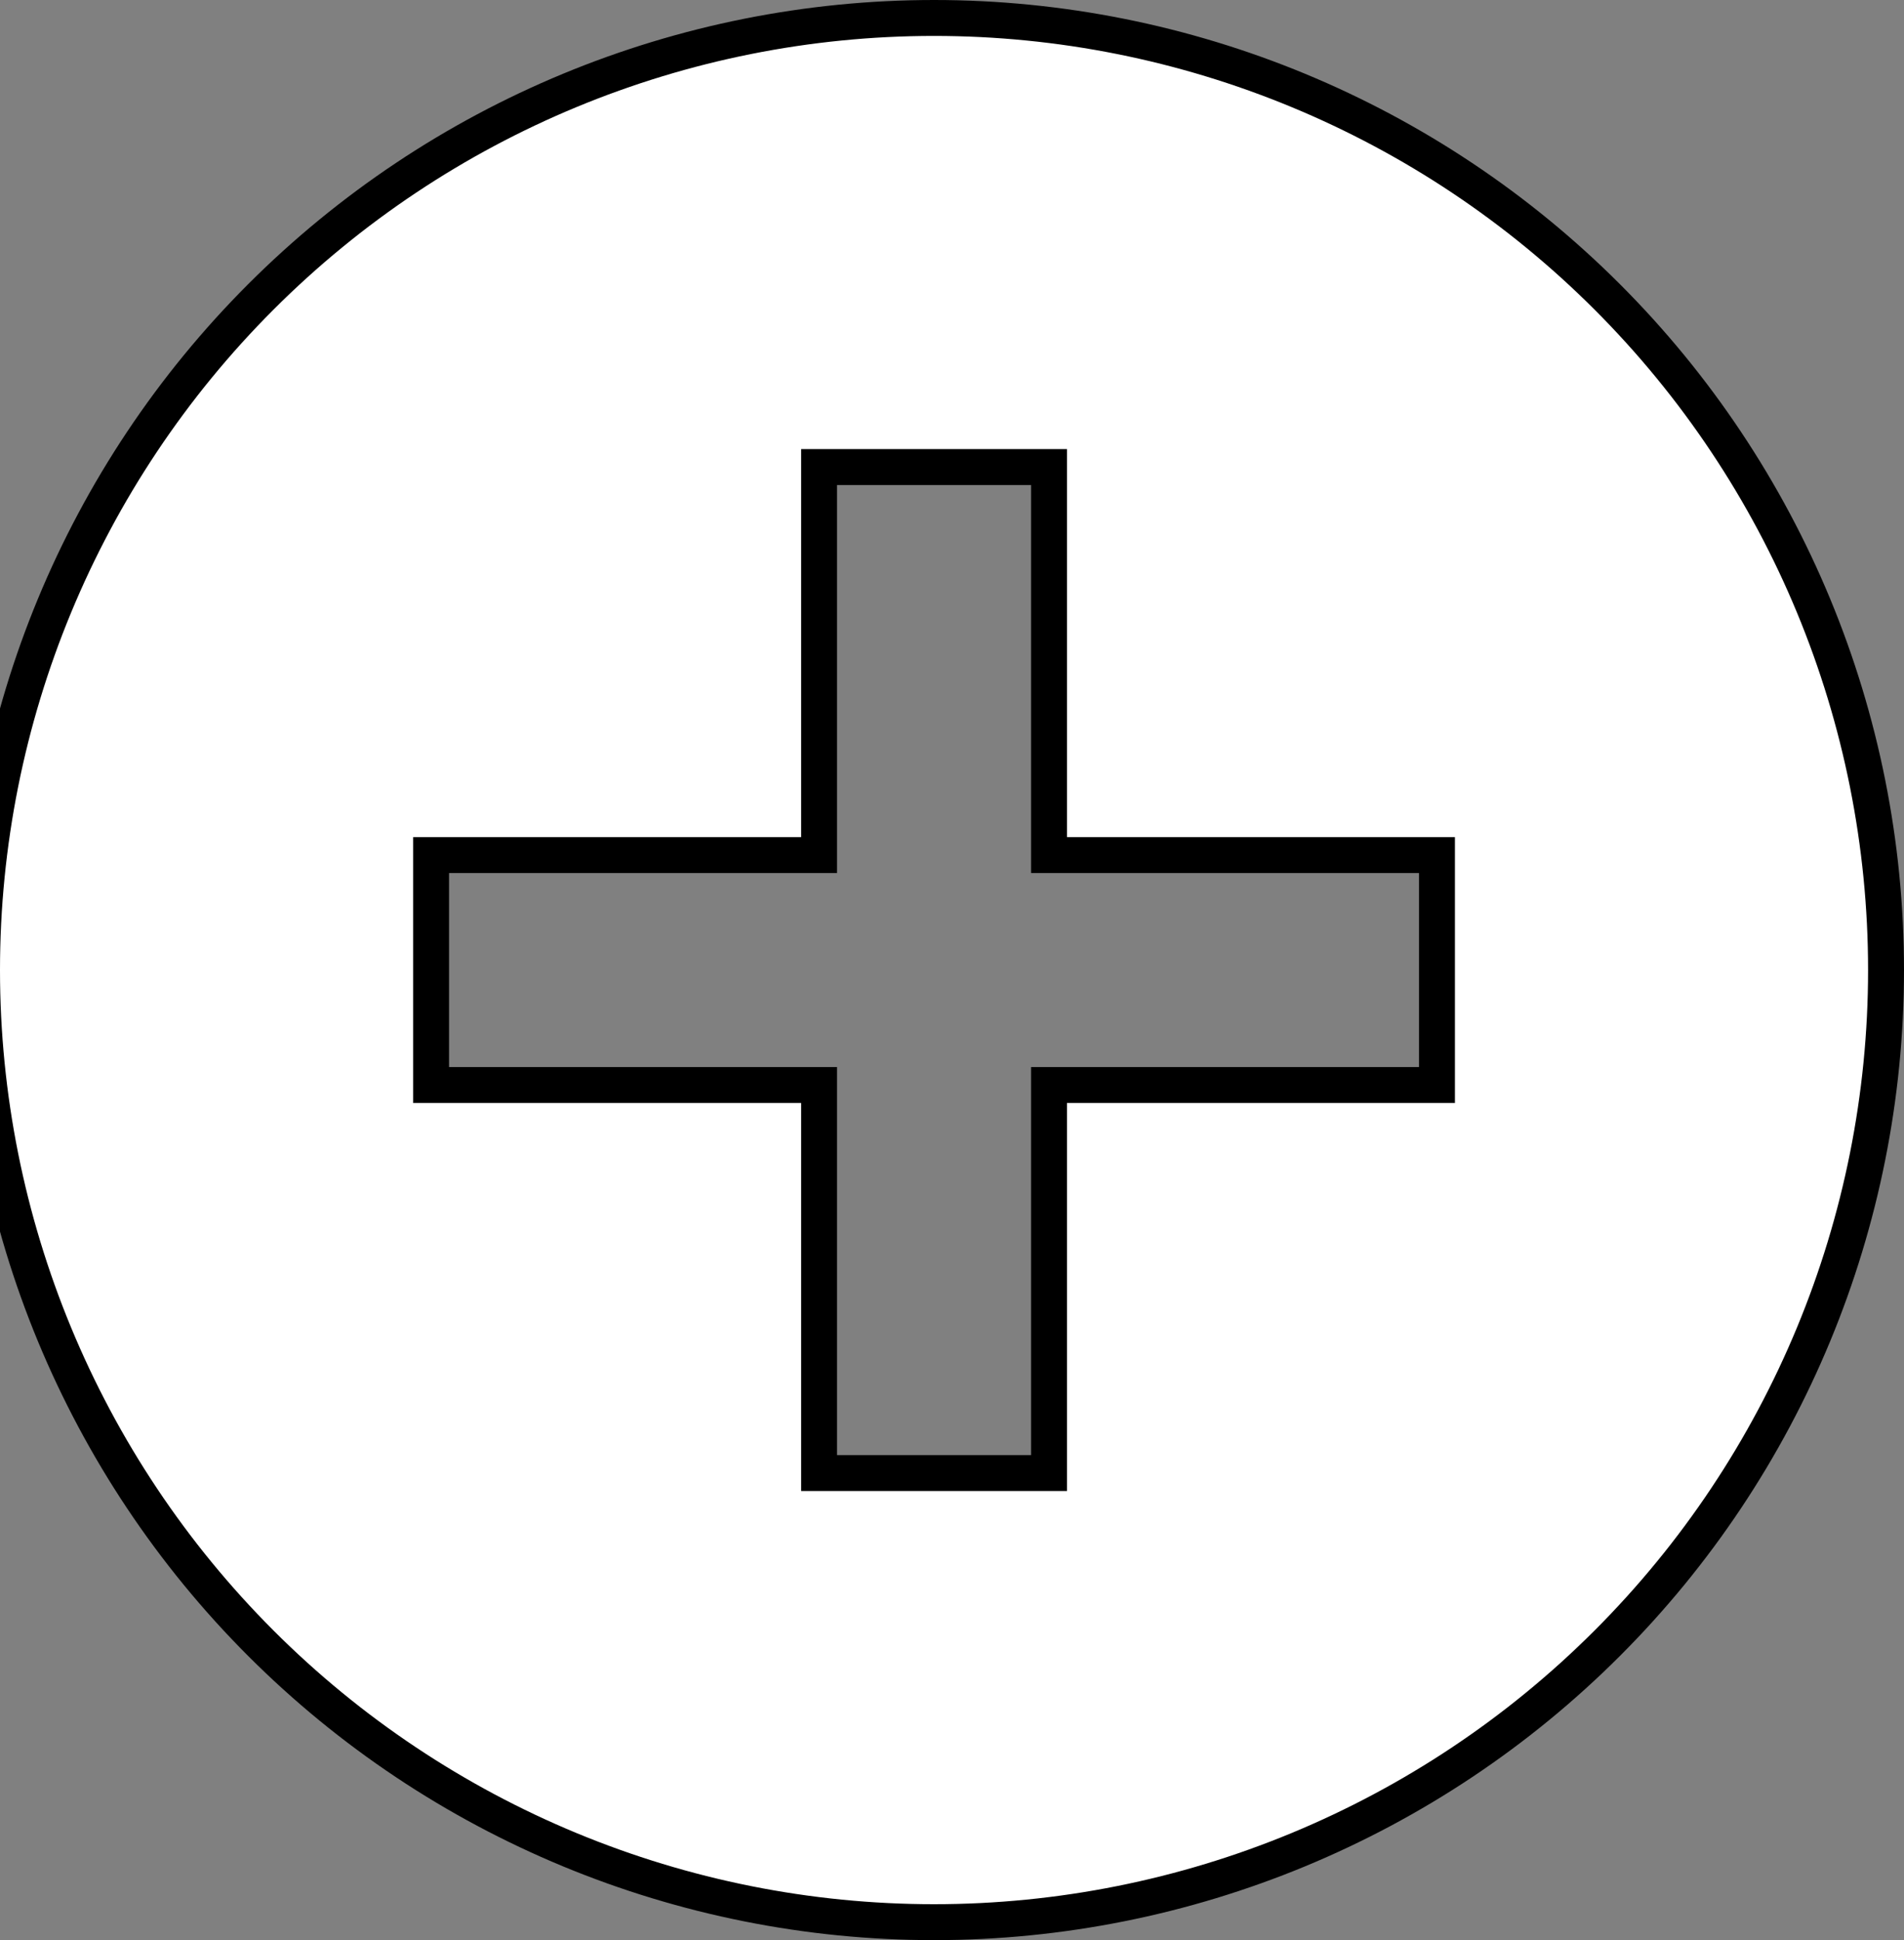 <svg width="53" height="54" viewBox="0 0 53 54" fill="none" xmlns="http://www.w3.org/2000/svg">
<rect x="0" y="0" width="53" height="54" fill="#808080" stroke="none"/>
<path d="M12.5 30.2H22.8V40.5V41H23.3H28.7H29.2V40.5V30.2H39.5H40V29.7V24.3V23.8H39.5H29.2V13.5V13H28.7H23.3H22.8V13.5V23.8H12.5H12V24.3V29.7V30.2H12.5ZM26 53.5C18.972 53.5 12.231 50.708 7.262 45.738C2.292 40.769 -0.5 34.028 -0.5 27C-0.5 19.972 2.292 13.231 7.262 8.262C12.231 3.292 18.972 0.5 26 0.5C33.028 0.5 39.769 3.292 44.738 8.262C49.708 13.231 52.5 19.972 52.5 27C52.5 34.028 49.708 40.769 44.738 45.738C39.769 50.708 33.028 53.5 26 53.5Z" fill="white" stroke="black"/>
</svg>
